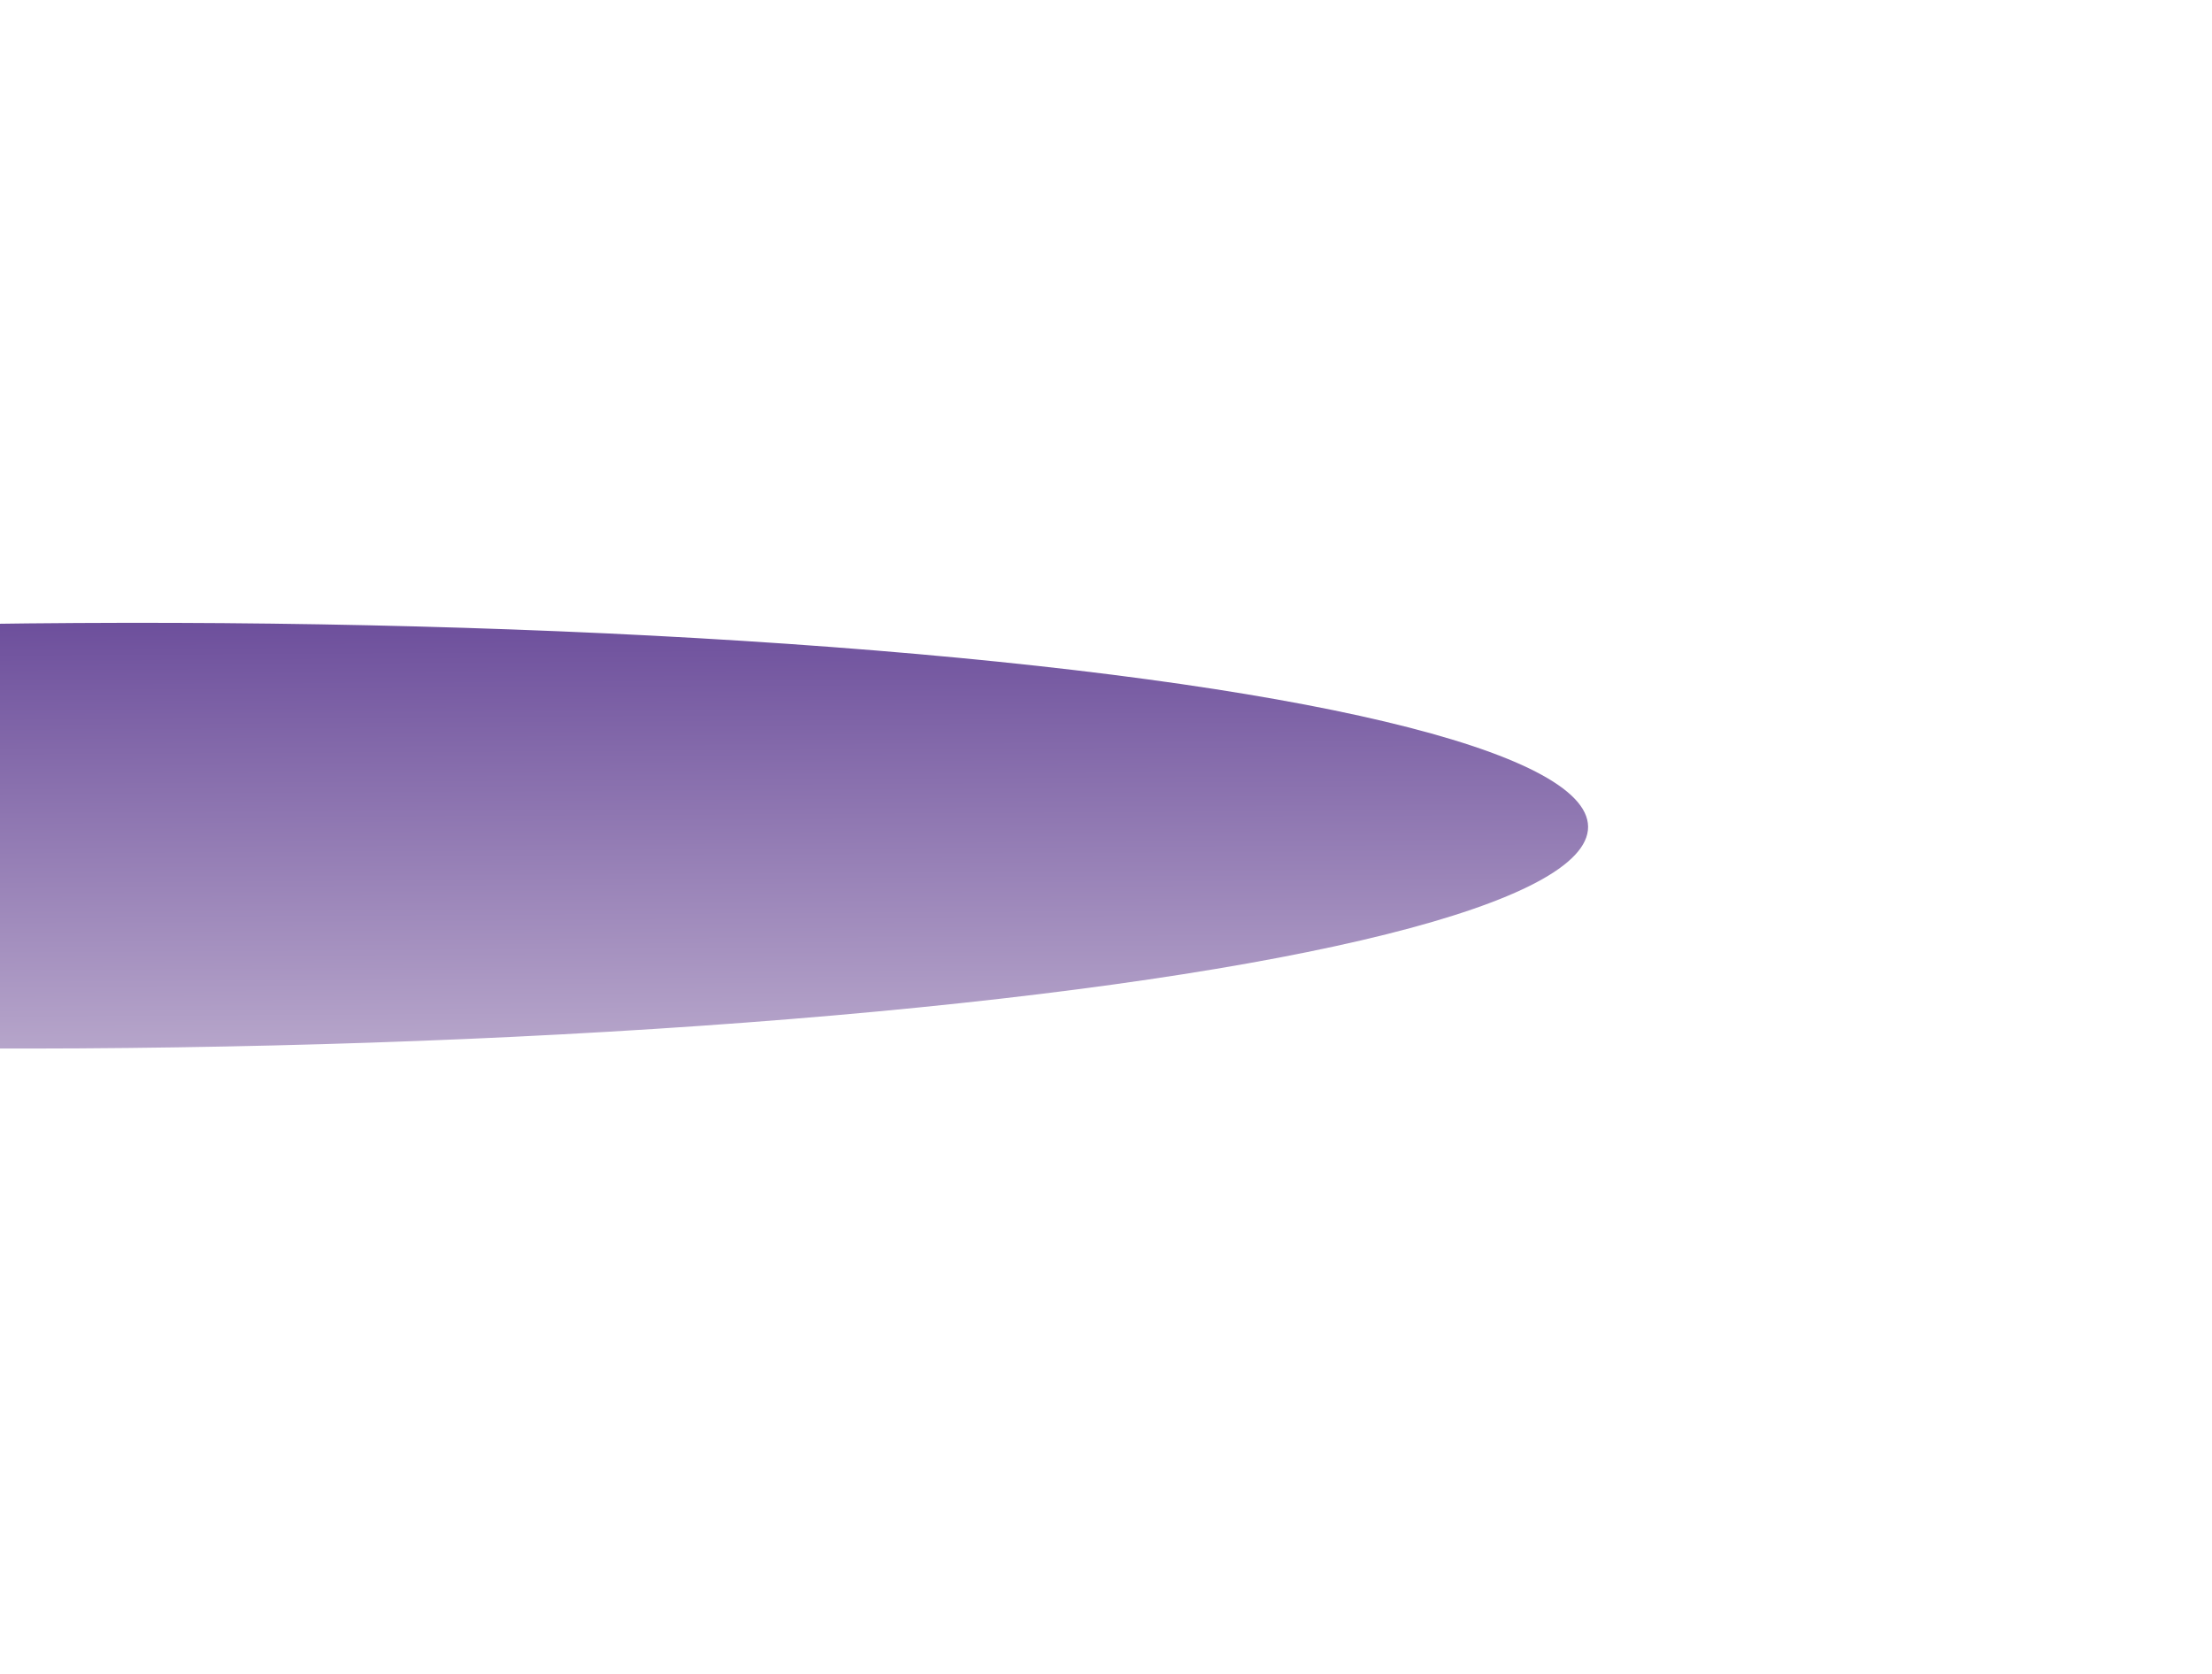 <svg width="711" height="538" viewBox="0 0 711 538" fill="none" xmlns="http://www.w3.org/2000/svg">
<g filter="url(#filter0_f_666_5485)">
<ellipse cx="24.954" cy="268.622" rx="485.511" ry="68.366" transform="rotate(-0.339 24.954 268.622)" fill="url(#paint0_linear_666_5485)"/>
</g>
<defs>
<filter id="filter0_f_666_5485" x="-660.551" y="0.196" width="1371.01" height="536.852" filterUnits="userSpaceOnUse" color-interpolation-filters="sRGB">
<feFlood flood-opacity="0" result="BackgroundImageFix"/>
<feBlend mode="normal" in="SourceGraphic" in2="BackgroundImageFix" result="shape"/>
<feGaussianBlur stdDeviation="100" result="effect1_foregroundBlur_666_5485"/>
</filter>
<linearGradient id="paint0_linear_666_5485" x1="24.954" y1="200.256" x2="24.954" y2="336.988" gradientUnits="userSpaceOnUse">
<stop stop-color="#6D4F9C"/>
<stop offset="1" stop-color="#B6A5CA"/>
</linearGradient>
</defs>
</svg>
